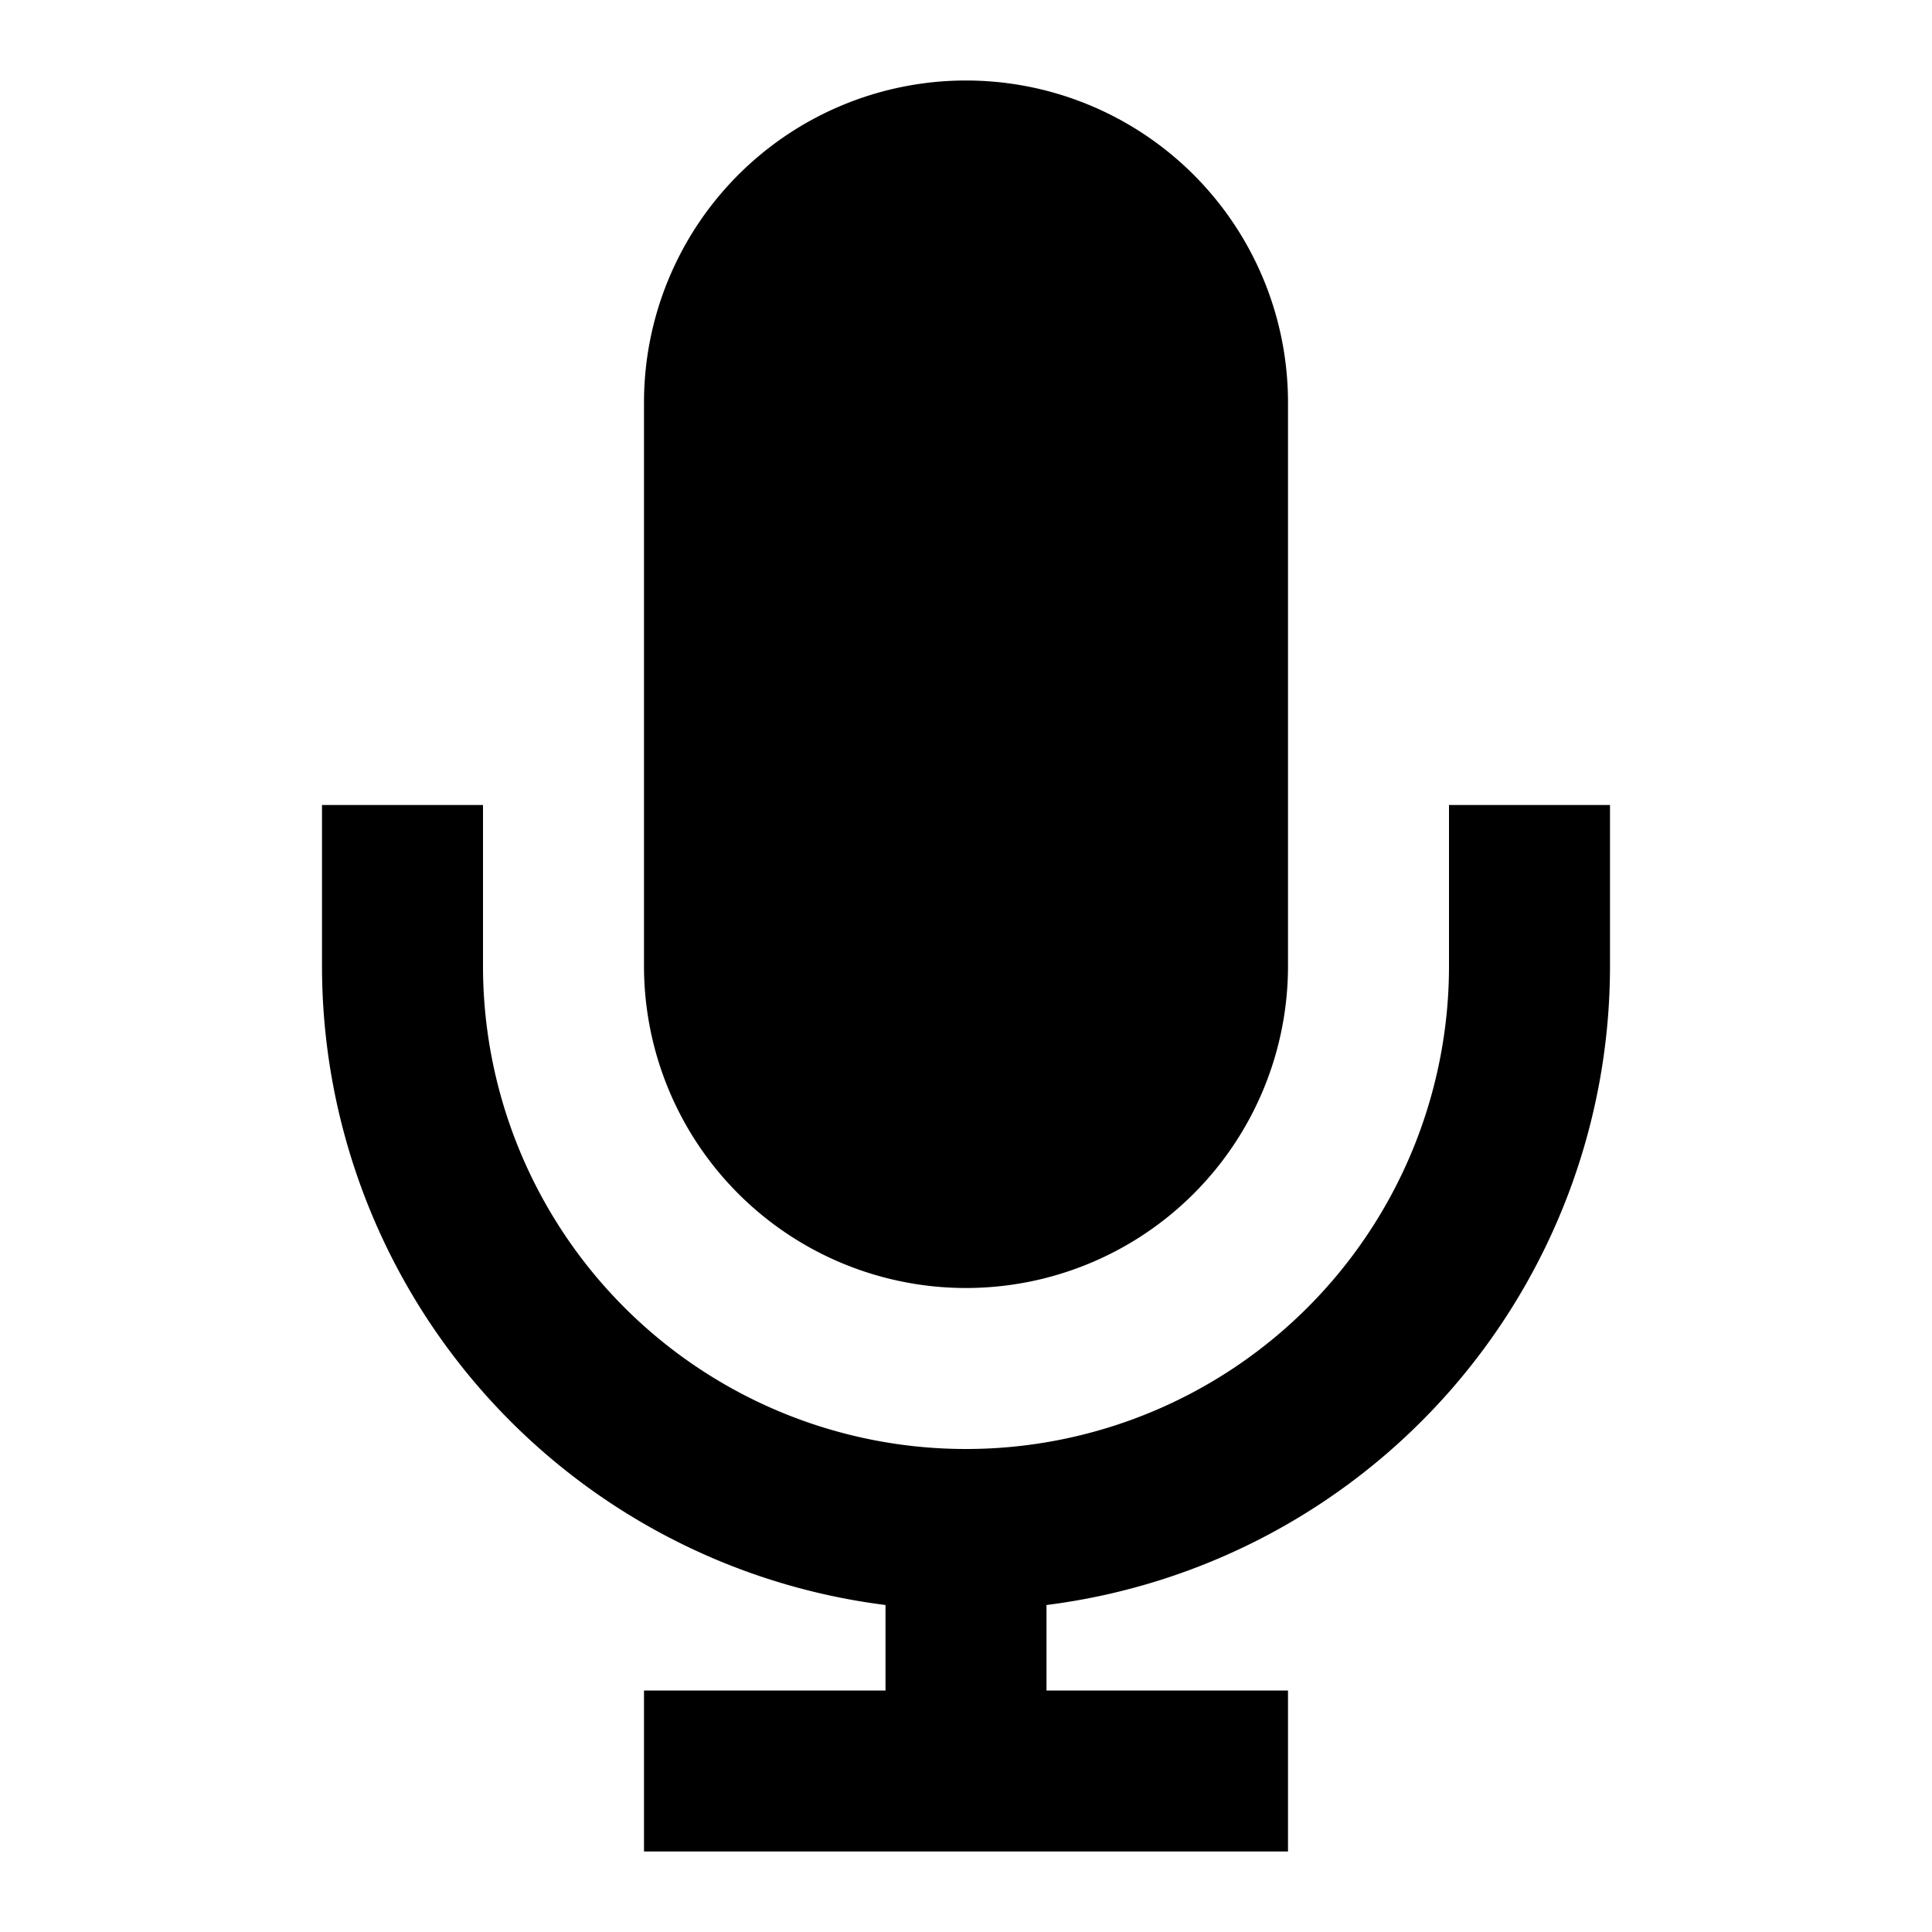 <svg xmlns="http://www.w3.org/2000/svg" width="24" height="24" fill="currentColor" viewBox="0 0 24 24">
  <path d="M12 1a4 4 0 014 4v7a4 4 0 01-8 0V5a4 4 0 014-4zm1 18.938V21h3v2H8v-2h3v-1.062A8.001 8.001 0 014 12v-2h2v2a6 6 0 0012 0v-2h2v2a8.001 8.001 0 01-7 7.938zM10 5a2 2 0 114 0v7a2 2 0 11-4 0V5z"/>
</svg>
